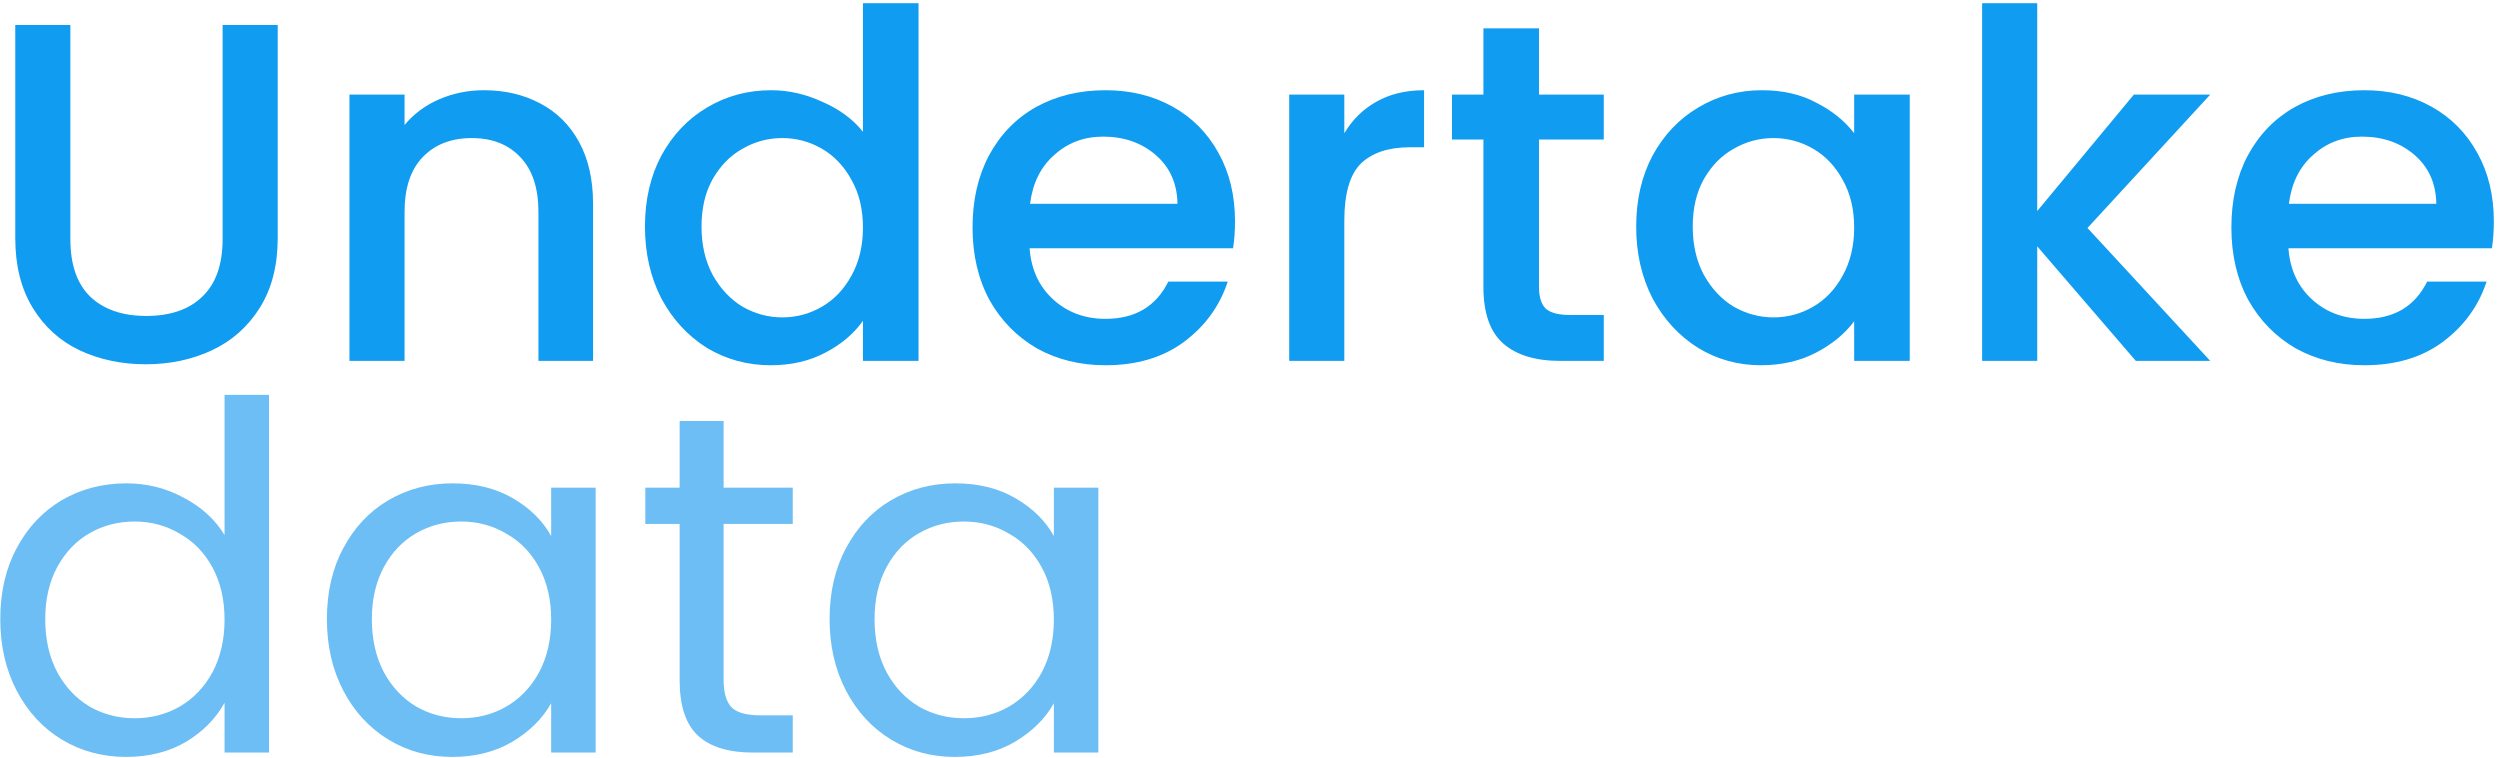 <svg width="300" height="91" viewBox="0 0 300 91" fill="none" xmlns="http://www.w3.org/2000/svg">
<path d="M8.444 2.997V28.691C8.444 31.745 9.237 34.046 10.822 35.593C12.446 37.139 14.689 37.913 17.55 37.913C20.45 37.913 22.693 37.139 24.278 35.593C25.902 34.046 26.714 31.745 26.714 28.691V2.997H33.326V28.575C33.326 31.861 32.611 34.645 31.18 36.927C29.749 39.208 27.835 40.909 25.438 42.031C23.041 43.152 20.392 43.713 17.492 43.713C14.592 43.713 11.943 43.152 9.546 42.031C7.187 40.909 5.312 39.208 3.92 36.927C2.528 34.645 1.832 31.861 1.832 28.575V2.997H8.444ZM58.059 10.827C60.572 10.827 62.815 11.349 64.787 12.393C66.798 13.437 68.364 14.983 69.485 17.033C70.606 19.082 71.167 21.557 71.167 24.457V43.307H64.613V25.443C64.613 22.581 63.898 20.397 62.467 18.889C61.036 17.342 59.084 16.569 56.609 16.569C54.134 16.569 52.162 17.342 50.693 18.889C49.262 20.397 48.547 22.581 48.547 25.443V43.307H41.935V11.349H48.547V15.003C49.63 13.688 51.002 12.663 52.665 11.929C54.366 11.194 56.164 10.827 58.059 10.827ZM77.397 27.183C77.397 23.973 78.054 21.131 79.369 18.657C80.722 16.182 82.54 14.268 84.821 12.915C87.141 11.523 89.712 10.827 92.535 10.827C94.623 10.827 96.672 11.291 98.683 12.219C100.732 13.108 102.356 14.307 103.555 15.815V0.387H110.225V43.307H103.555V38.493C102.472 40.039 100.964 41.315 99.031 42.321C97.136 43.326 94.952 43.829 92.477 43.829C89.693 43.829 87.141 43.133 84.821 41.741C82.54 40.31 80.722 38.338 79.369 35.825C78.054 33.273 77.397 30.392 77.397 27.183ZM103.555 27.299C103.555 25.095 103.091 23.181 102.163 21.557C101.274 19.933 100.094 18.695 98.625 17.845C97.156 16.994 95.57 16.569 93.869 16.569C92.168 16.569 90.582 16.994 89.113 17.845C87.644 18.657 86.445 19.875 85.517 21.499C84.628 23.084 84.183 24.979 84.183 27.183C84.183 29.387 84.628 31.32 85.517 32.983C86.445 34.645 87.644 35.921 89.113 36.811C90.621 37.661 92.206 38.087 93.869 38.087C95.57 38.087 97.156 37.661 98.625 36.811C100.094 35.96 101.274 34.723 102.163 33.099C103.091 31.436 103.555 29.503 103.555 27.299ZM148.2 26.545C148.2 27.743 148.122 28.826 147.968 29.793H123.55C123.743 32.345 124.69 34.394 126.392 35.941C128.093 37.487 130.181 38.261 132.656 38.261C136.213 38.261 138.726 36.772 140.196 33.795H147.33C146.363 36.733 144.604 39.15 142.052 41.045C139.538 42.901 136.406 43.829 132.656 43.829C129.601 43.829 126.856 43.152 124.42 41.799C122.022 40.407 120.128 38.473 118.736 35.999C117.382 33.485 116.706 30.585 116.706 27.299C116.706 24.012 117.363 21.131 118.678 18.657C120.031 16.143 121.906 14.21 124.304 12.857C126.74 11.503 129.524 10.827 132.656 10.827C135.672 10.827 138.359 11.484 140.718 12.799C143.076 14.113 144.913 15.969 146.228 18.367C147.542 20.725 148.2 23.451 148.2 26.545ZM141.298 24.457C141.259 22.021 140.389 20.068 138.688 18.599C136.986 17.129 134.879 16.395 132.366 16.395C130.084 16.395 128.132 17.129 126.508 18.599C124.884 20.029 123.917 21.982 123.608 24.457H141.298ZM161.318 15.989C162.285 14.365 163.561 13.108 165.146 12.219C166.77 11.291 168.684 10.827 170.888 10.827V17.671H169.206C166.616 17.671 164.644 18.328 163.29 19.643C161.976 20.957 161.318 23.239 161.318 26.487V43.307H154.706V11.349H161.318V15.989ZM184.68 16.743V34.433C184.68 35.631 184.951 36.501 185.492 37.043C186.072 37.545 187.039 37.797 188.392 37.797H192.452V43.307H187.232C184.255 43.307 181.974 42.611 180.388 41.219C178.803 39.827 178.01 37.565 178.01 34.433V16.743H174.24V11.349H178.01V3.403H184.68V11.349H192.452V16.743H184.68ZM196.342 27.183C196.342 23.973 197 21.131 198.314 18.657C199.668 16.182 201.485 14.268 203.766 12.915C206.086 11.523 208.638 10.827 211.422 10.827C213.936 10.827 216.12 11.329 217.976 12.335C219.871 13.301 221.379 14.519 222.5 15.989V11.349H229.17V43.307H222.5V38.551C221.379 40.059 219.852 41.315 217.918 42.321C215.985 43.326 213.781 43.829 211.306 43.829C208.561 43.829 206.048 43.133 203.766 41.741C201.485 40.31 199.668 38.338 198.314 35.825C197 33.273 196.342 30.392 196.342 27.183ZM222.5 27.299C222.5 25.095 222.036 23.181 221.108 21.557C220.219 19.933 219.04 18.695 217.57 17.845C216.101 16.994 214.516 16.569 212.814 16.569C211.113 16.569 209.528 16.994 208.058 17.845C206.589 18.657 205.39 19.875 204.462 21.499C203.573 23.084 203.128 24.979 203.128 27.183C203.128 29.387 203.573 31.32 204.462 32.983C205.39 34.645 206.589 35.921 208.058 36.811C209.566 37.661 211.152 38.087 212.814 38.087C214.516 38.087 216.101 37.661 217.57 36.811C219.04 35.96 220.219 34.723 221.108 33.099C222.036 31.436 222.5 29.503 222.5 27.299ZM250.499 27.357L265.231 43.307H256.299L244.467 29.561V43.307H237.855V0.387H244.467V25.327L256.067 11.349H265.231L250.499 27.357ZM299.26 26.545C299.26 27.743 299.183 28.826 299.028 29.793H274.61C274.803 32.345 275.751 34.394 277.452 35.941C279.153 37.487 281.241 38.261 283.716 38.261C287.273 38.261 289.787 36.772 291.256 33.795H298.39C297.423 36.733 295.664 39.15 293.112 41.045C290.599 42.901 287.467 43.829 283.716 43.829C280.661 43.829 277.916 43.152 275.48 41.799C273.083 40.407 271.188 38.473 269.796 35.999C268.443 33.485 267.766 30.585 267.766 27.299C267.766 24.012 268.423 21.131 269.738 18.657C271.091 16.143 272.967 14.21 275.364 12.857C277.8 11.503 280.584 10.827 283.716 10.827C286.732 10.827 289.419 11.484 291.778 12.799C294.137 14.113 295.973 15.969 297.288 18.367C298.603 20.725 299.26 23.451 299.26 26.545ZM292.358 24.457C292.319 22.021 291.449 20.068 289.748 18.599C288.047 17.129 285.939 16.395 283.426 16.395C281.145 16.395 279.192 17.129 277.568 18.599C275.944 20.029 274.977 21.982 274.668 24.457H292.358Z" fill="#109CF1"/>
<path d="M0.034 74.299C0.034 71.051 0.691 68.209 2.006 65.773C3.321 63.298 5.119 61.384 7.4 60.031C9.72 58.677 12.311 58.001 15.172 58.001C17.647 58.001 19.947 58.581 22.074 59.741C24.201 60.862 25.825 62.351 26.946 64.207V47.387H32.282V90.307H26.946V84.333C25.902 86.227 24.355 87.793 22.306 89.031C20.257 90.229 17.859 90.829 15.114 90.829C12.291 90.829 9.72 90.133 7.4 88.741C5.119 87.349 3.321 85.396 2.006 82.883C0.691 80.369 0.034 77.508 0.034 74.299ZM26.946 74.357C26.946 71.959 26.463 69.871 25.496 68.093C24.529 66.314 23.215 64.961 21.552 64.033C19.928 63.066 18.13 62.583 16.158 62.583C14.186 62.583 12.388 63.047 10.764 63.975C9.14 64.903 7.845 66.256 6.878 68.035C5.911 69.813 5.428 71.901 5.428 74.299C5.428 76.735 5.911 78.861 6.878 80.679C7.845 82.457 9.14 83.83 10.764 84.797C12.388 85.725 14.186 86.189 16.158 86.189C18.13 86.189 19.928 85.725 21.552 84.797C23.215 83.83 24.529 82.457 25.496 80.679C26.463 78.861 26.946 76.754 26.946 74.357ZM39.229 74.299C39.229 71.051 39.887 68.209 41.201 65.773C42.516 63.298 44.314 61.384 46.595 60.031C48.915 58.677 51.487 58.001 54.309 58.001C57.093 58.001 59.51 58.6 61.559 59.799C63.609 60.997 65.136 62.505 66.141 64.323V58.523H71.477V90.307H66.141V84.391C65.097 86.247 63.531 87.793 61.443 89.031C59.394 90.229 56.997 90.829 54.251 90.829C51.429 90.829 48.877 90.133 46.595 88.741C44.314 87.349 42.516 85.396 41.201 82.883C39.887 80.369 39.229 77.508 39.229 74.299ZM66.141 74.357C66.141 71.959 65.658 69.871 64.691 68.093C63.725 66.314 62.41 64.961 60.747 64.033C59.123 63.066 57.325 62.583 55.353 62.583C53.381 62.583 51.583 63.047 49.959 63.975C48.335 64.903 47.04 66.256 46.073 68.035C45.107 69.813 44.623 71.901 44.623 74.299C44.623 76.735 45.107 78.861 46.073 80.679C47.04 82.457 48.335 83.83 49.959 84.797C51.583 85.725 53.381 86.189 55.353 86.189C57.325 86.189 59.123 85.725 60.747 84.797C62.41 83.83 63.725 82.457 64.691 80.679C65.658 78.861 66.141 76.754 66.141 74.357ZM86.835 62.873V81.607C86.835 83.153 87.163 84.255 87.821 84.913C88.478 85.531 89.619 85.841 91.243 85.841H95.129V90.307H90.373C87.434 90.307 85.23 89.63 83.761 88.277C82.291 86.923 81.557 84.7 81.557 81.607V62.873H77.439V58.523H81.557V50.519H86.835V58.523H95.129V62.873H86.835ZM99.552 74.299C99.552 71.051 100.209 68.209 101.524 65.773C102.838 63.298 104.636 61.384 106.918 60.031C109.238 58.677 111.809 58.001 114.632 58.001C117.416 58.001 119.832 58.6 121.882 59.799C123.931 60.997 125.458 62.505 126.464 64.323V58.523H131.8V90.307H126.464V84.391C125.42 86.247 123.854 87.793 121.766 89.031C119.716 90.229 117.319 90.829 114.574 90.829C111.751 90.829 109.199 90.133 106.918 88.741C104.636 87.349 102.838 85.396 101.524 82.883C100.209 80.369 99.552 77.508 99.552 74.299ZM126.464 74.357C126.464 71.959 125.98 69.871 125.014 68.093C124.047 66.314 122.732 64.961 121.07 64.033C119.446 63.066 117.648 62.583 115.676 62.583C113.704 62.583 111.906 63.047 110.282 63.975C108.658 64.903 107.362 66.256 106.396 68.035C105.429 69.813 104.946 71.901 104.946 74.299C104.946 76.735 105.429 78.861 106.396 80.679C107.362 82.457 108.658 83.83 110.282 84.797C111.906 85.725 113.704 86.189 115.676 86.189C117.648 86.189 119.446 85.725 121.07 84.797C122.732 83.83 124.047 82.457 125.014 80.679C125.98 78.861 126.464 76.754 126.464 74.357Z" fill="#6CBEF5"/>
</svg>
